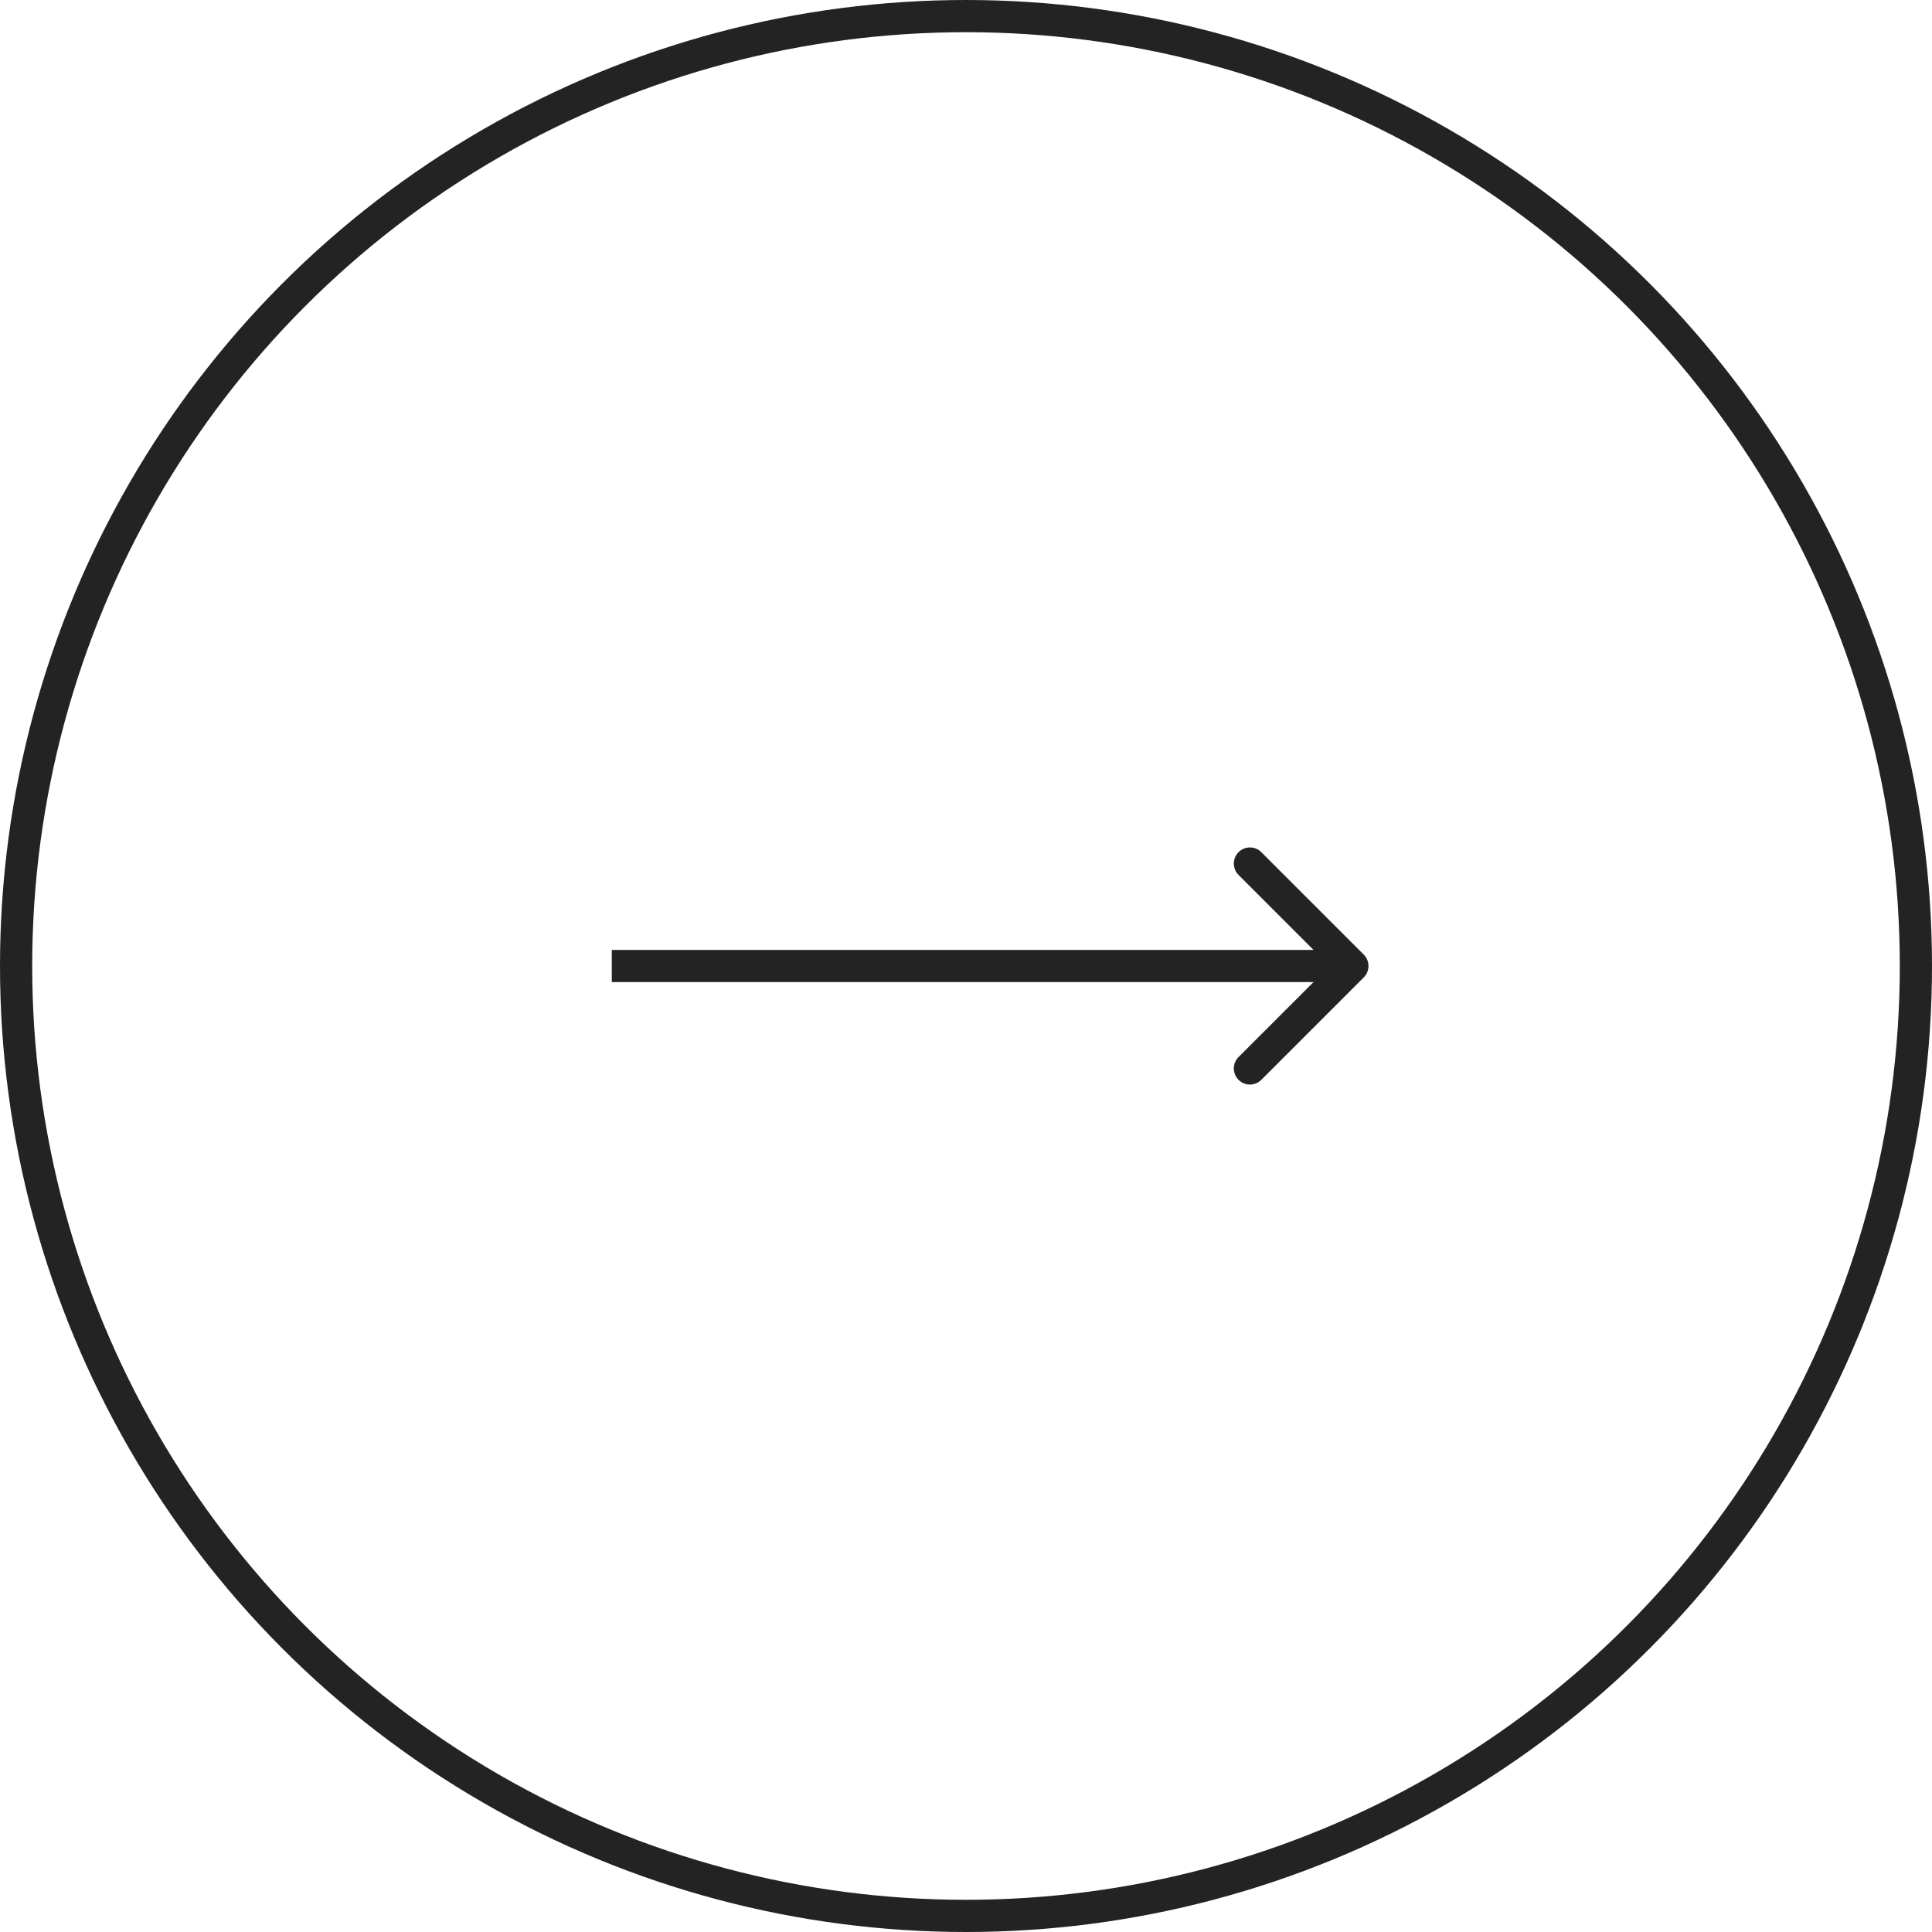 <svg width="60" height="60" viewBox="0 0 60 60" fill="none" xmlns="http://www.w3.org/2000/svg">
<circle cx="30" cy="30" r="29.5" stroke="#232323"/>
<path d="M42.353 30.354C42.548 30.158 42.548 29.842 42.353 29.646L39.171 26.465C38.976 26.269 38.659 26.269 38.464 26.465C38.269 26.66 38.269 26.976 38.464 27.172L41.292 30L38.464 32.828C38.269 33.024 38.269 33.34 38.464 33.535C38.659 33.731 38.976 33.731 39.171 33.535L42.353 30.354ZM19 30.5H41.999V29.5H19V30.5Z" fill="#232323"/>
</svg>
